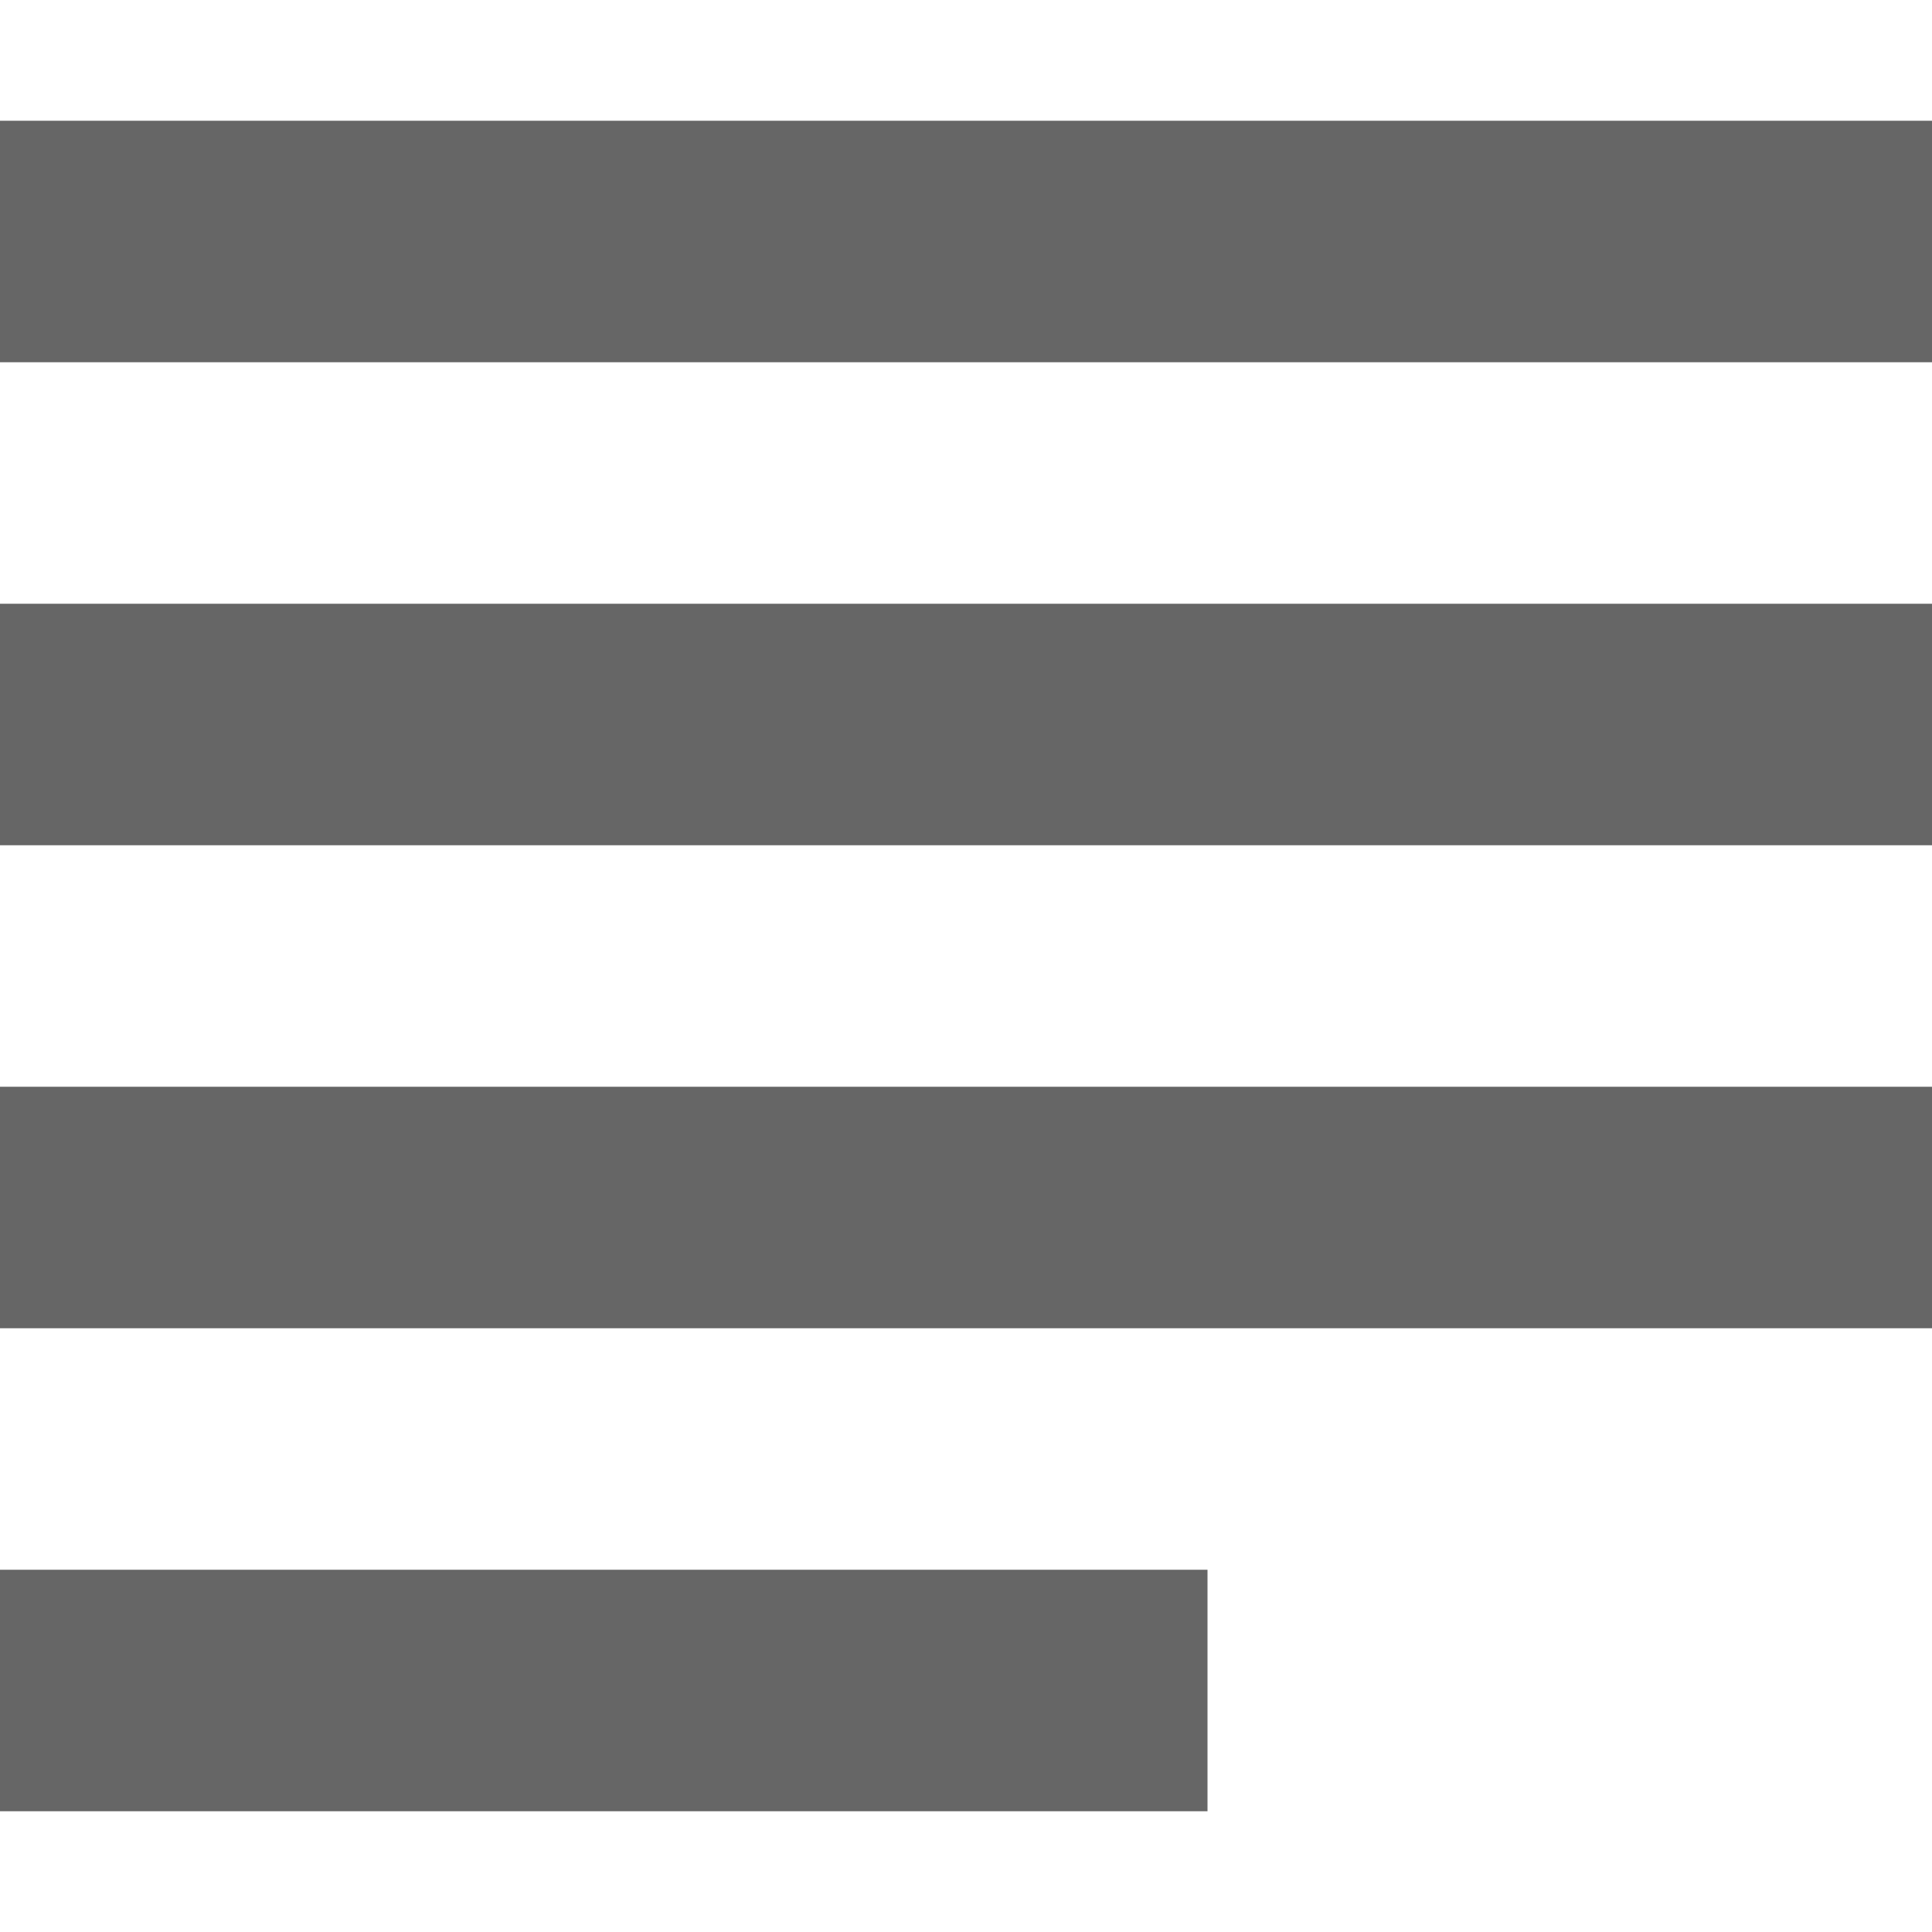 <svg xmlns:xlink="http://www.w3.org/1999/xlink" width="20" height="20" viewBox="0 0 16 14" fill="none"
     xmlns="http://www.w3.org/2000/svg" style="cursor: pointer;">
    <path d="M10 12H0V14H10V12ZM16 4H0V6H16V4ZM0 10H16V8H0V10ZM0 0V2H16V0H0Z" fill="#666666"></path>
</svg>